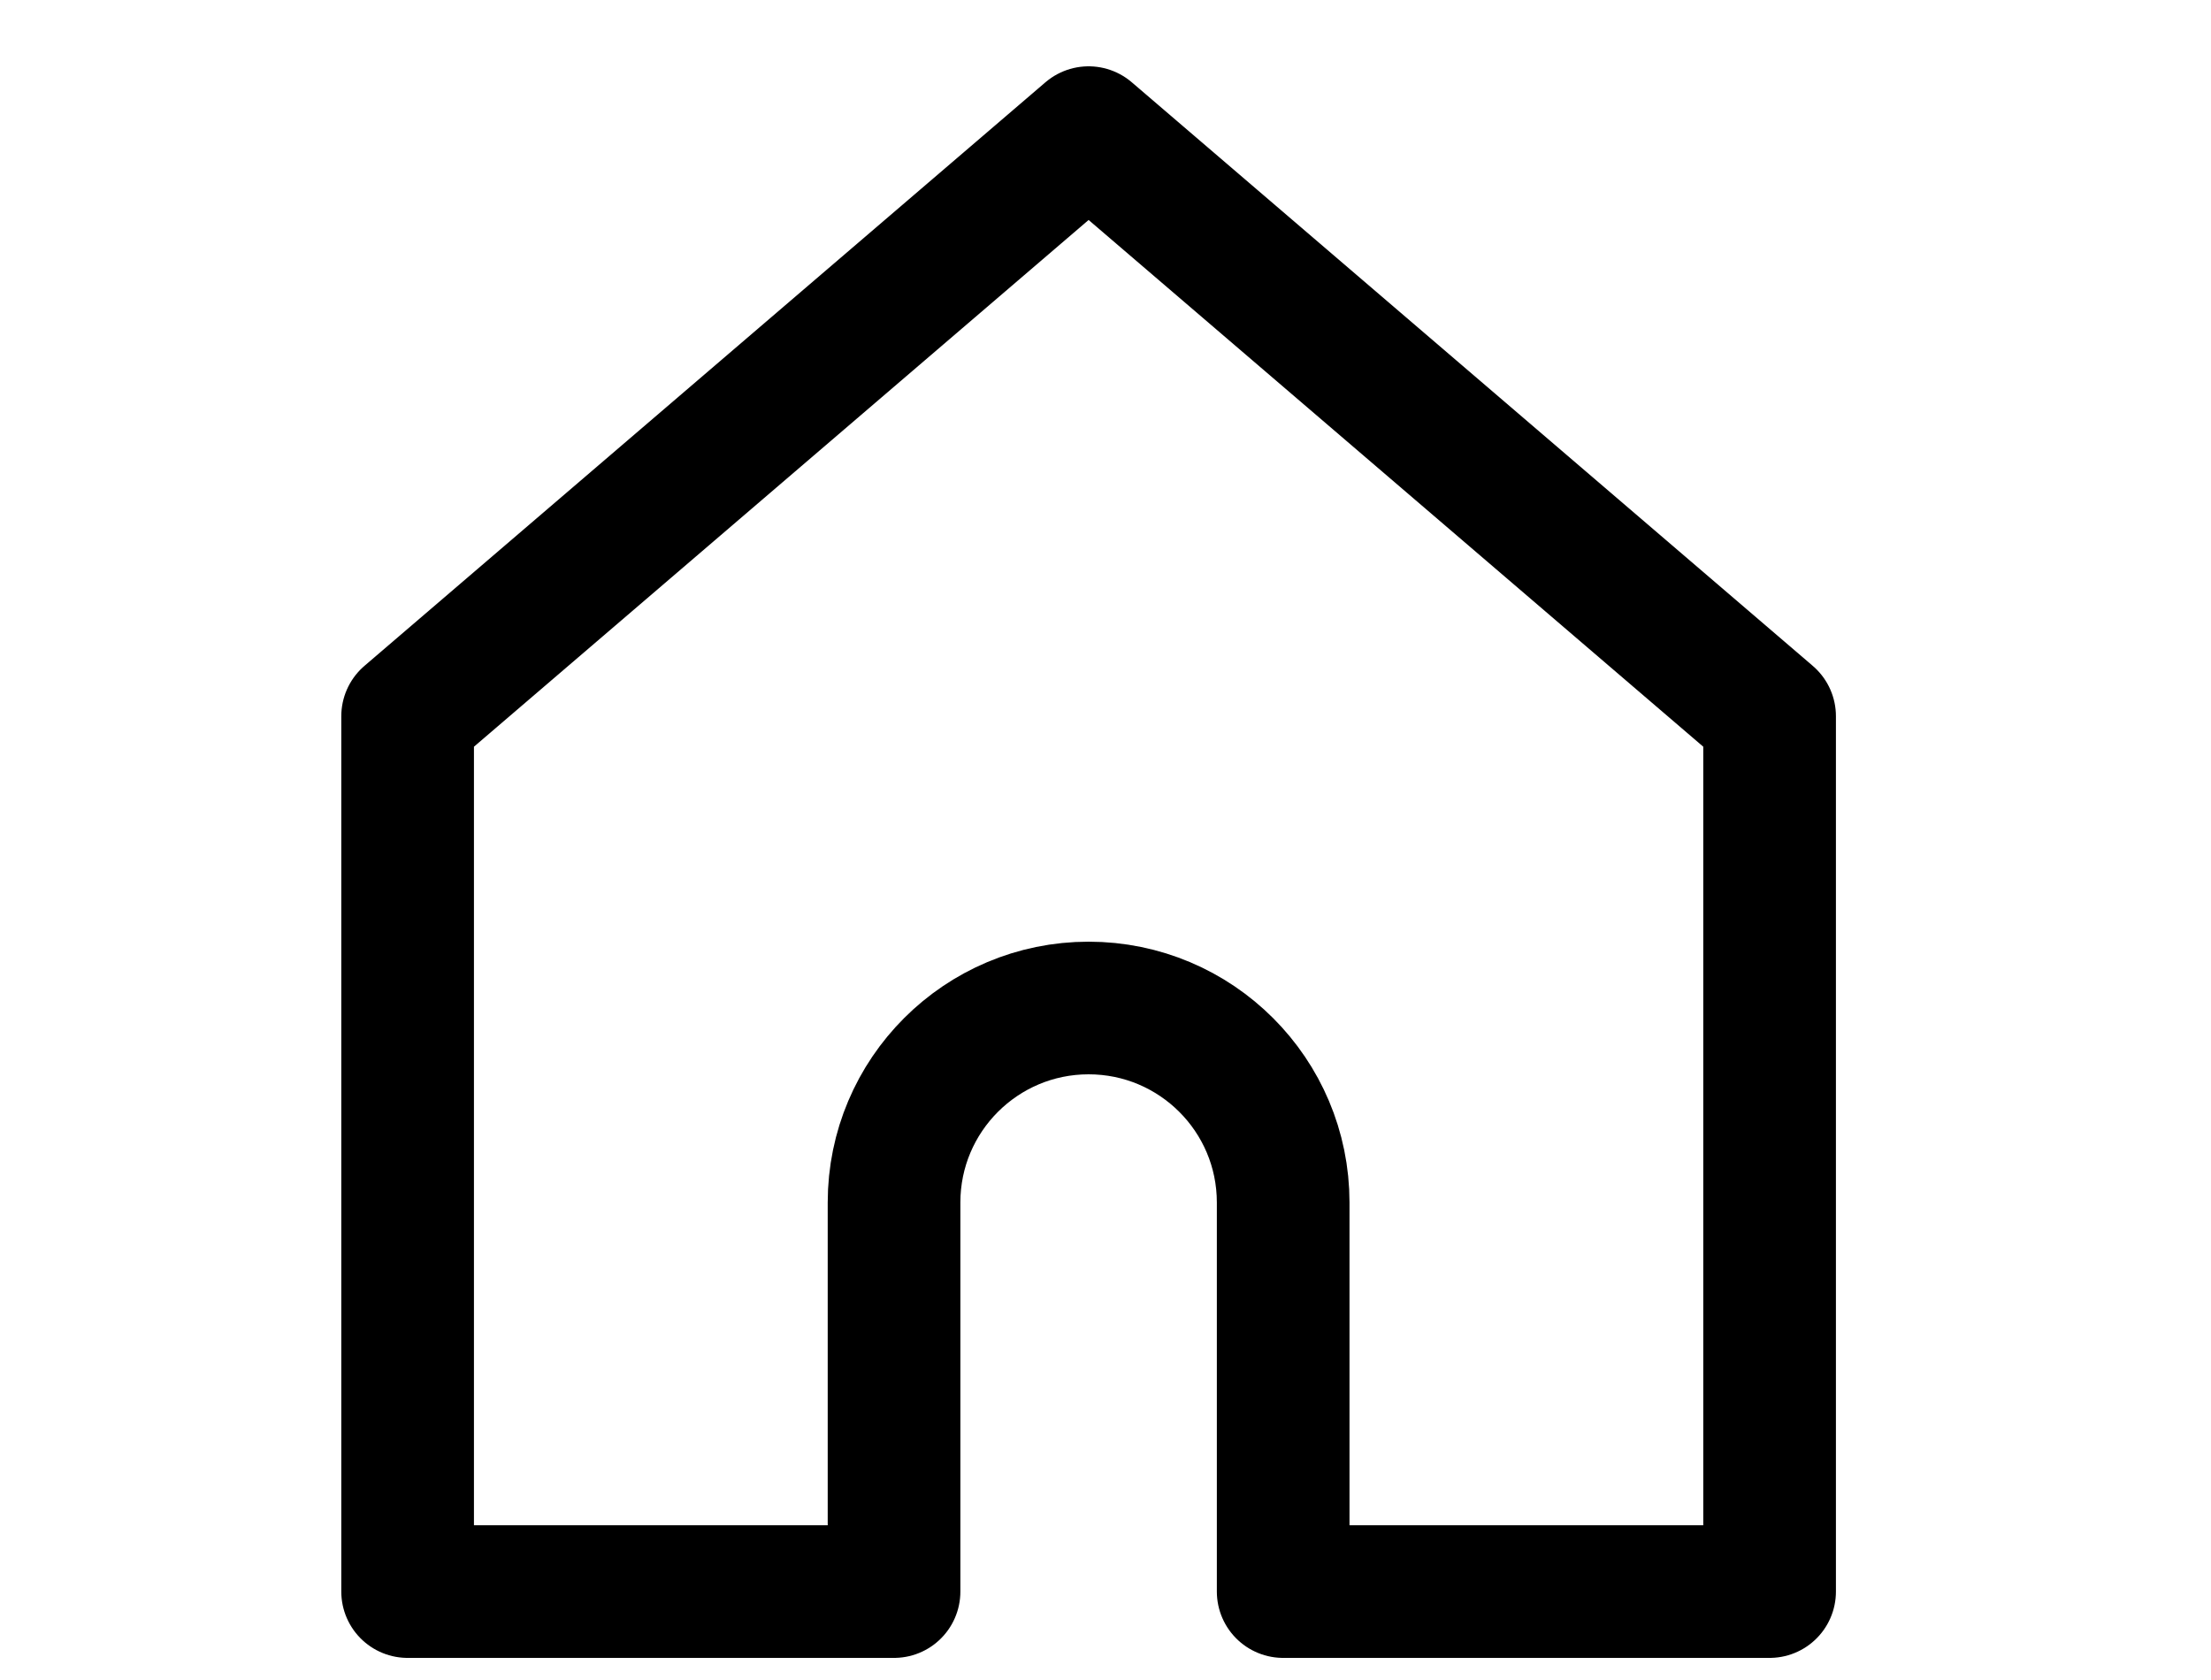 <svg width="25" height="19" viewBox="0 0 25 19" fill="none" xmlns="http://www.w3.org/2000/svg">
<path d="M4.609 8.1V18H10.109V13.6C10.109 12.385 11.094 11.4 12.309 11.4C13.524 11.4 14.509 12.385 14.509 13.6V18H20.009V8.1L12.309 1.5L4.609 8.1Z" stroke="black" stroke-width="1.5" stroke-miterlimit="16" stroke-linejoin="round"/>
</svg>
